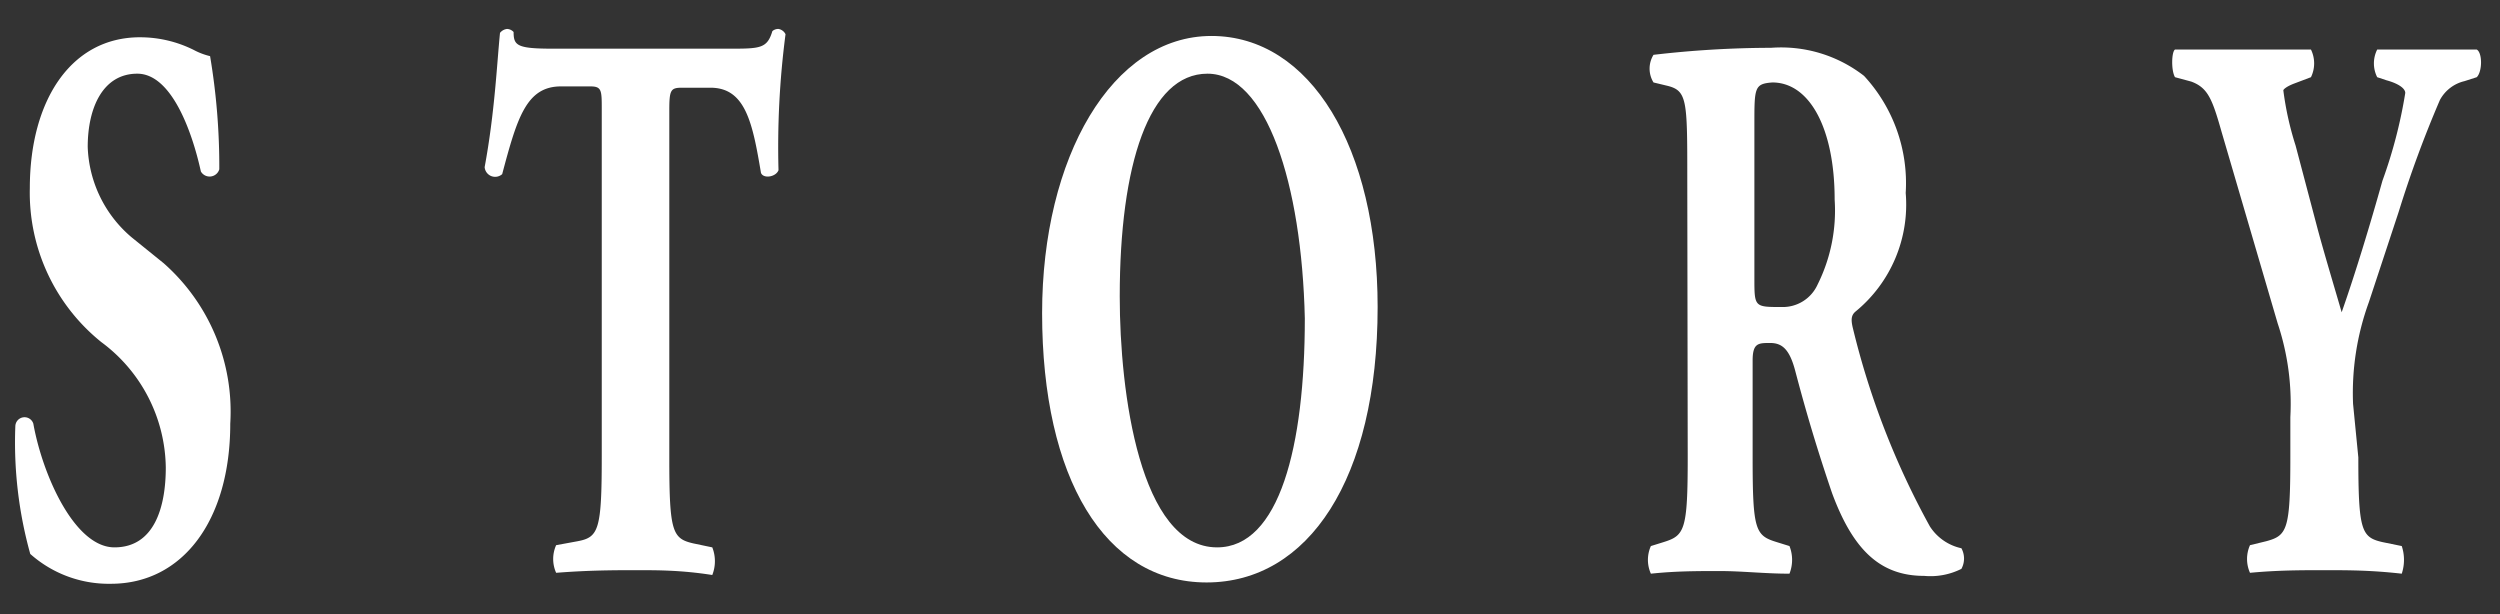 <svg xmlns="http://www.w3.org/2000/svg" viewBox="0 0 57 14" preserveAspectRatio="none"><rect x="0" y="0" width="57" height="14" fill="#333333" stroke="none"/><defs><style>.cls-1{fill:#fff;}.cls-2{fill:none;opacity:0.1;}</style></defs><title>アートボード 41</title><g id="letter"><path class="cls-1" d="M2.53,13.31a2.69,2.69,0,0,1-1.84-.68A9.47,9.47,0,0,1,.35,9.71a.21.21,0,0,1,.41-.05c.21,1.17.94,2.82,1.85,2.82s1.17-.92,1.17-1.82A3.61,3.61,0,0,0,2.31,7.8,4.37,4.37,0,0,1,.68,4.29c0-2,.94-3.44,2.51-3.44a2.74,2.74,0,0,1,1.23.29,1.54,1.54,0,0,0,.37.14A15.18,15.18,0,0,1,5,3.86a.23.23,0,0,1-.42.05C4.38,3,3.91,1.68,3.13,1.68S2,2.45,2,3.35A2.82,2.82,0,0,0,3,5.41L3.73,6A4.51,4.51,0,0,1,5.25,9.66C5.25,11.87,4.16,13.31,2.53,13.31Z"/><path class="cls-1" d="M13.72,2.49c0-.43,0-.52-.26-.52h-.67c-.79,0-1,.72-1.34,2a.24.24,0,0,1-.4-.16c.23-1.24.28-2.36.35-3.06a.24.24,0,0,1,.16-.09.21.21,0,0,1,.15.07c0,.31.08.38.9.38h4c.72,0,.88,0,1-.4a.2.2,0,0,1,.14-.05.22.22,0,0,1,.16.12,19.87,19.87,0,0,0-.16,3.1c-.06.16-.35.2-.4.06C17.16,2.81,17,2,16.2,2h-.65c-.26,0-.29.05-.29.52v7.94c0,1.67.07,1.82.55,1.93l.43.09a.86.86,0,0,1,0,.63C15.54,13,15,13,14.52,13s-1.08,0-1.84.06a.77.77,0,0,1,0-.63l.49-.09c.48-.09.55-.26.55-1.93Z"/><path class="cls-1" d="M31.41,7c0,3.92-1.58,6.28-3.9,6.28s-3.75-2.38-3.75-6.14c0-3.56,1.6-6.32,3.86-6.32S31.41,3.37,31.41,7ZM27.53,1.68c-1.33,0-2,2.07-2,5.08,0,2.19.46,5.72,2.22,5.72,1.42,0,2-2.3,2-5.22C29.68,4.18,28.87,1.68,27.53,1.68Z"/><path class="cls-1" d="M38.47,4.06c0-1.8,0-2-.48-2.11l-.29-.07a.6.6,0,0,1,0-.63,23.42,23.42,0,0,1,2.68-.16,3.08,3.08,0,0,1,2.12.64,3.6,3.6,0,0,1,.95,2.67,3.15,3.15,0,0,1-1.14,2.7c-.11.09-.11.2-.06.4A18.21,18.21,0,0,0,44,12a1.14,1.14,0,0,0,.72.5.49.49,0,0,1,0,.47,1.57,1.57,0,0,1-.85.16c-1,0-1.62-.59-2.1-1.89-.34-1-.59-1.84-.84-2.79-.13-.49-.3-.63-.57-.63s-.4,0-.4.4v2.21c0,1.66.06,1.78.55,1.93l.29.09a.86.86,0,0,1,0,.63c-.57,0-1.07-.06-1.59-.06s-1,0-1.57.06a.77.77,0,0,1,0-.63l.29-.09c.48-.15.55-.27.55-1.93ZM40,6.34C40,7,40,7,40.62,7a.87.87,0,0,0,.82-.51,3.78,3.78,0,0,0,.39-1.94c0-1.62-.57-2.67-1.42-2.67C40,1.91,40,2,40,2.83Z"/><path class="cls-1" d="M53.77,10.43c0,1.67.07,1.82.55,1.93l.44.09a1,1,0,0,1,0,.63C54.05,13,53.53,13,53,13s-1.06,0-1.7.06a.77.77,0,0,1,0-.63l.37-.09c.48-.13.55-.26.55-1.93v-.9a5.79,5.79,0,0,0-.29-2.14L50.65,3c-.21-.74-.31-1-.69-1.14l-.37-.1c-.09-.15-.08-.58,0-.63.48,0,.88,0,1.52,0s1.21,0,1.58,0a.72.72,0,0,1,0,.63l-.37.14c-.19.07-.26.14-.26.16a7.05,7.05,0,0,0,.28,1.26l.51,1.93c.16.59.41,1.42.54,1.87.31-.88.65-2,.93-3a10.92,10.92,0,0,0,.52-2c0-.11-.17-.22-.43-.29l-.21-.07a.7.7,0,0,1,0-.63c.43,0,.82,0,1.21,0s.75,0,1.06,0c.13.07.13.5,0,.63l-.28.09a.86.86,0,0,0-.56.43,25.68,25.68,0,0,0-.94,2.55l-.68,2.06a6.05,6.05,0,0,0-.36,2.32Z"/><rect class="cls-2" width="57" height="14"/></g></svg>